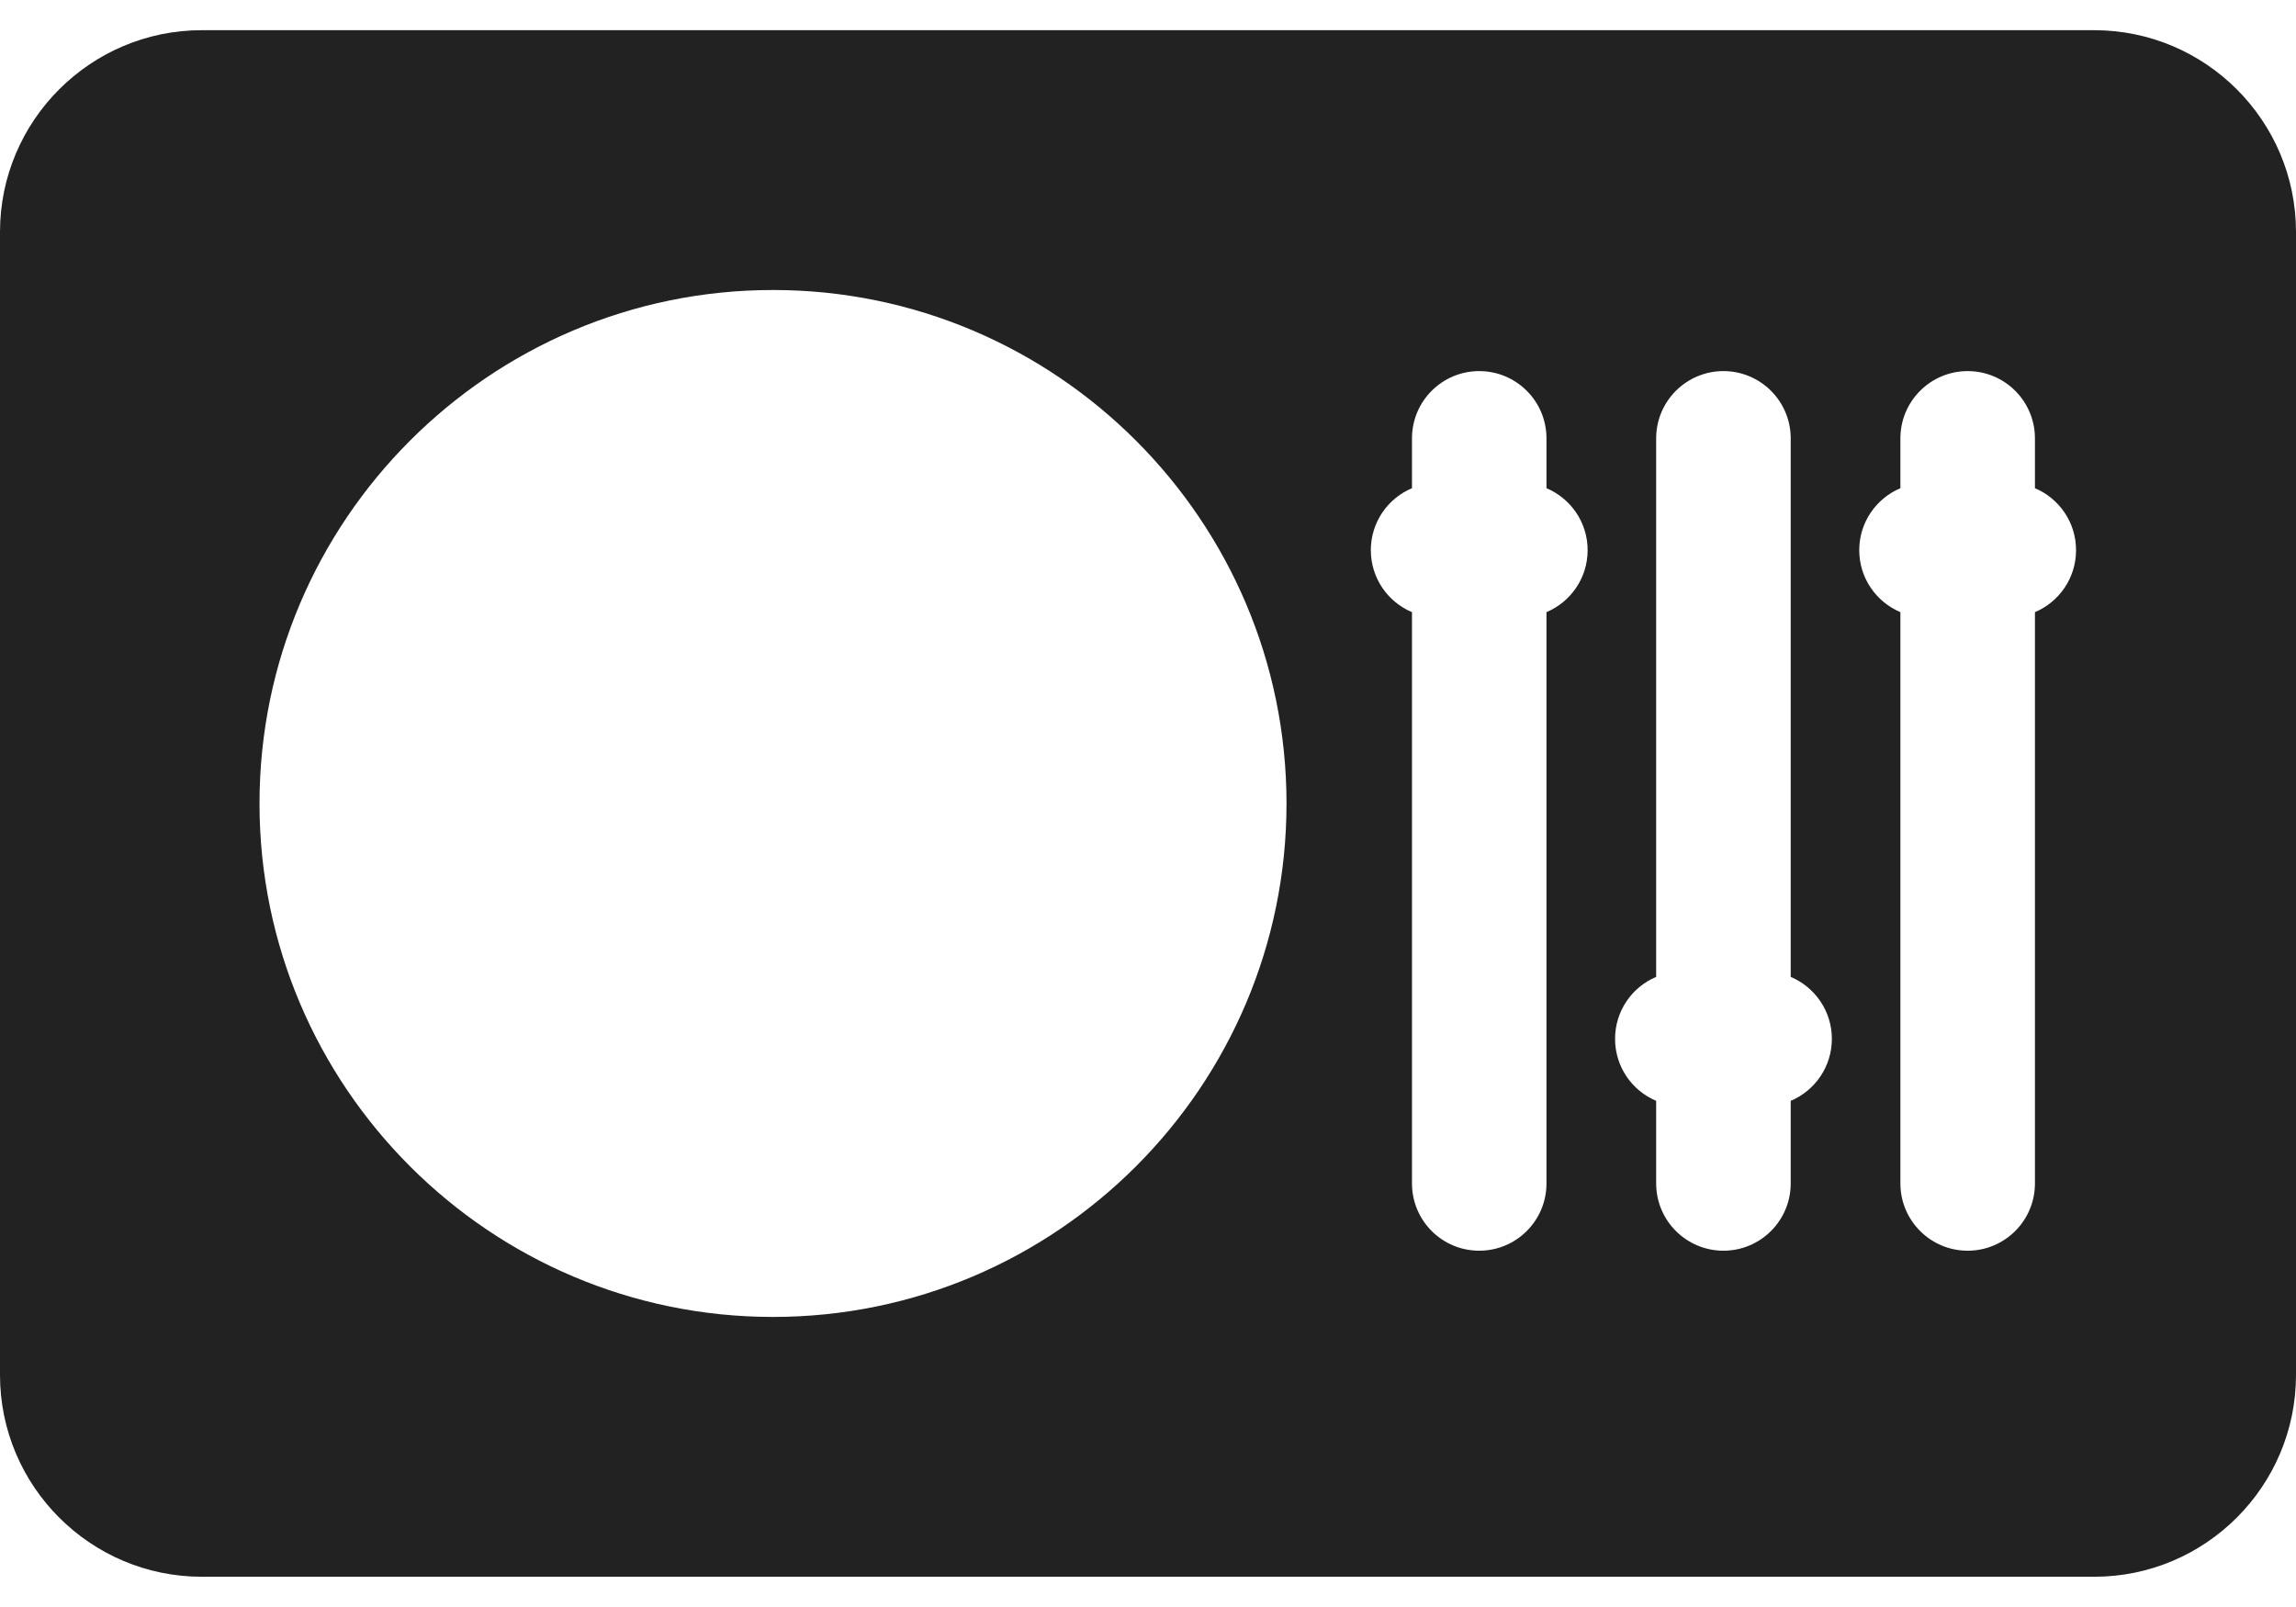 <svg width="40" height="28" viewBox="0 0 40 28" fill="none" xmlns="http://www.w3.org/2000/svg">
<path d="M36.484 0.526H3.516C1.577 0.526 0 2.103 0 4.042V23.957C0 25.896 1.577 27.473 3.516 27.473H36.484C38.423 27.473 40 25.896 40 23.957V4.042C40 2.103 38.423 0.526 36.484 0.526ZM13.467 22.946C8.534 22.946 4.521 18.933 4.521 14C4.521 9.067 8.534 5.053 13.467 5.053C18.4 5.053 22.413 9.067 22.413 14C22.413 18.933 18.4 22.946 13.467 22.946ZM26.942 10.666V20.62C26.942 21.267 26.418 21.792 25.77 21.792C25.123 21.792 24.599 21.267 24.599 20.62V10.666C24.177 10.488 23.882 10.072 23.882 9.586C23.882 9.1 24.177 8.684 24.599 8.506V7.638C24.599 6.991 25.123 6.466 25.77 6.466C26.418 6.466 26.942 6.991 26.942 7.638V8.506C27.363 8.684 27.659 9.1 27.659 9.586C27.659 10.072 27.363 10.488 26.942 10.666ZM31.197 19.181V20.62C31.197 21.267 30.672 21.792 30.025 21.792C29.378 21.792 28.853 21.267 28.853 20.62V19.181C28.432 19.003 28.137 18.587 28.137 18.101C28.137 17.615 28.432 17.198 28.853 17.021V7.638C28.853 6.991 29.378 6.466 30.025 6.466C30.672 6.466 31.197 6.991 31.197 7.638V17.021C31.618 17.199 31.914 17.615 31.914 18.101C31.914 18.587 31.618 19.003 31.197 19.181ZM35.452 10.666V20.62C35.452 21.267 34.927 21.792 34.28 21.792C33.633 21.792 33.108 21.267 33.108 20.62V10.666C32.687 10.488 32.391 10.072 32.391 9.586C32.391 9.1 32.687 8.684 33.108 8.506V7.638C33.108 6.991 33.633 6.466 34.28 6.466C34.927 6.466 35.452 6.991 35.452 7.638V8.506C35.873 8.684 36.168 9.1 36.168 9.586C36.168 10.072 35.873 10.488 35.452 10.666Z" fill="#222222"/>
</svg>
